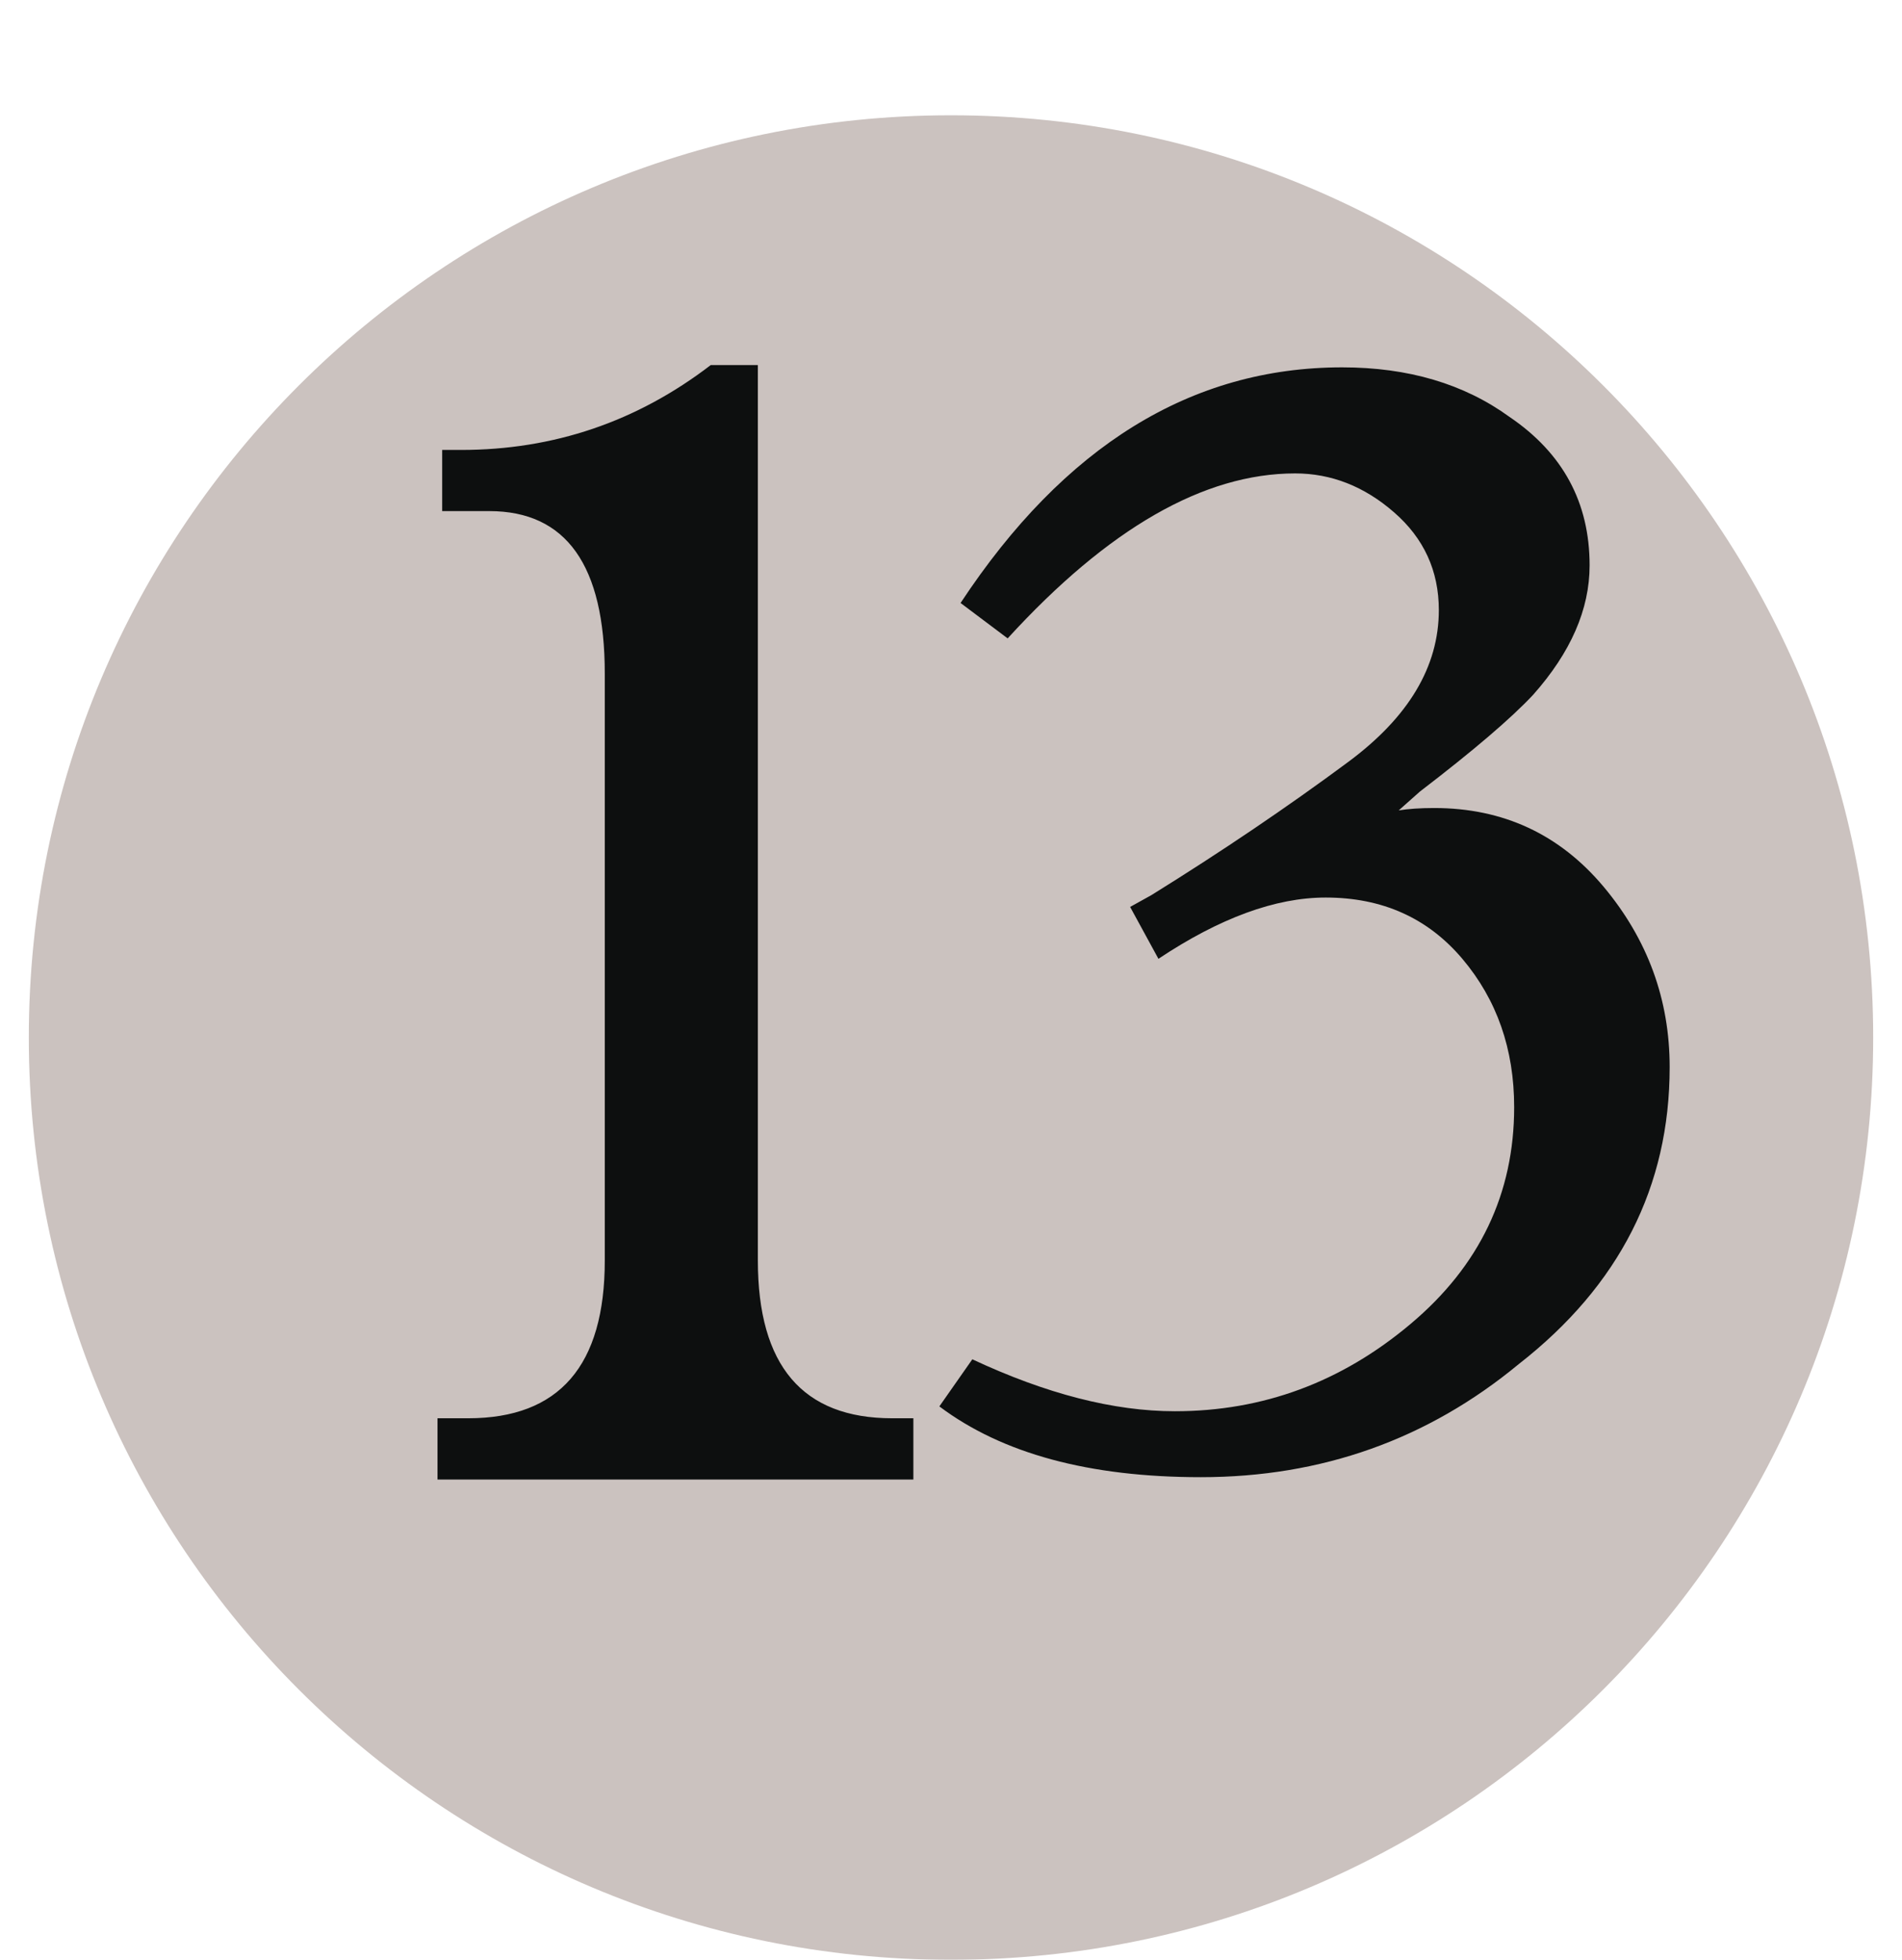 <svg width="33" height="34" viewBox="0 0 33 34" fill="none" xmlns="http://www.w3.org/2000/svg">
<g filter="url(#filter0_d_510_200)">
<path d="M17 32C25.836 32 33 24.837 33 16C33 7.163 25.836 0 17 0C8.163 0 1 7.163 1 16C1 24.837 8.163 32 17 32Z" fill="#CBC2BF"/>
</g>
<path d="M13.149 6.333V21.867C13.149 23.693 13.926 24.605 15.48 24.605H15.847V25.668H7.591V24.605H8.123C9.703 24.605 10.493 23.693 10.493 21.867V11.687C10.493 9.808 9.824 8.867 8.49 8.867H7.672V7.806H7.999C9.606 7.806 11.052 7.315 12.332 6.333H13.149ZM20.099 16.634L19.608 15.734L19.977 15.529C21.203 14.768 22.341 13.998 23.39 13.22C24.438 12.444 24.964 11.566 24.964 10.584C24.964 9.903 24.704 9.337 24.187 8.888C23.67 8.437 23.096 8.213 22.471 8.213C20.889 8.213 19.227 9.167 17.483 11.075L16.666 10.461C18.464 7.736 20.671 6.373 23.287 6.373C24.431 6.373 25.4 6.659 26.189 7.232C27.116 7.86 27.58 8.718 27.58 9.808C27.58 10.572 27.252 11.32 26.599 12.055C26.216 12.464 25.562 13.023 24.636 13.732L24.268 14.059C24.432 14.033 24.636 14.018 24.882 14.018C26.082 14.018 27.061 14.475 27.825 15.386C28.588 16.299 28.969 17.342 28.969 18.513C28.969 20.585 28.097 22.302 26.352 23.664C24.772 24.971 22.932 25.627 20.835 25.627C18.899 25.627 17.387 25.218 16.298 24.399L16.87 23.582C18.151 24.181 19.322 24.483 20.384 24.483C21.911 24.483 23.274 23.979 24.473 22.969C25.672 21.962 26.271 20.707 26.271 19.208C26.271 18.2 25.971 17.343 25.372 16.634C24.772 15.925 23.982 15.571 23.001 15.571C22.13 15.571 21.162 15.926 20.099 16.634Z" fill="#0D0F0F"/>
<defs>
<filter id="filter0_d_510_200" x="0.5" y="0" width="32.5" height="34" filterUnits="userSpaceOnUse" color-interpolation-filters="sRGB">
<feFlood flood-opacity="0" result="BackgroundImageFix"/>
<feColorMatrix in="SourceAlpha" type="matrix" values="0 0 0 0 0 0 0 0 0 0 0 0 0 0 0 0 0 0 127 0" result="hardAlpha"/>
<feOffset dx="-0.5" dy="2"/>
<feColorMatrix type="matrix" values="0 0 0 0 0 0 0 0 0 0 0 0 0 0 0 0 0 0 1 0"/>
<feBlend mode="normal" in2="BackgroundImageFix" result="effect1_dropShadow_510_200"/>
<feBlend mode="normal" in="SourceGraphic" in2="effect1_dropShadow_510_200" result="shape"/>
</filter>
</defs>
</svg>
